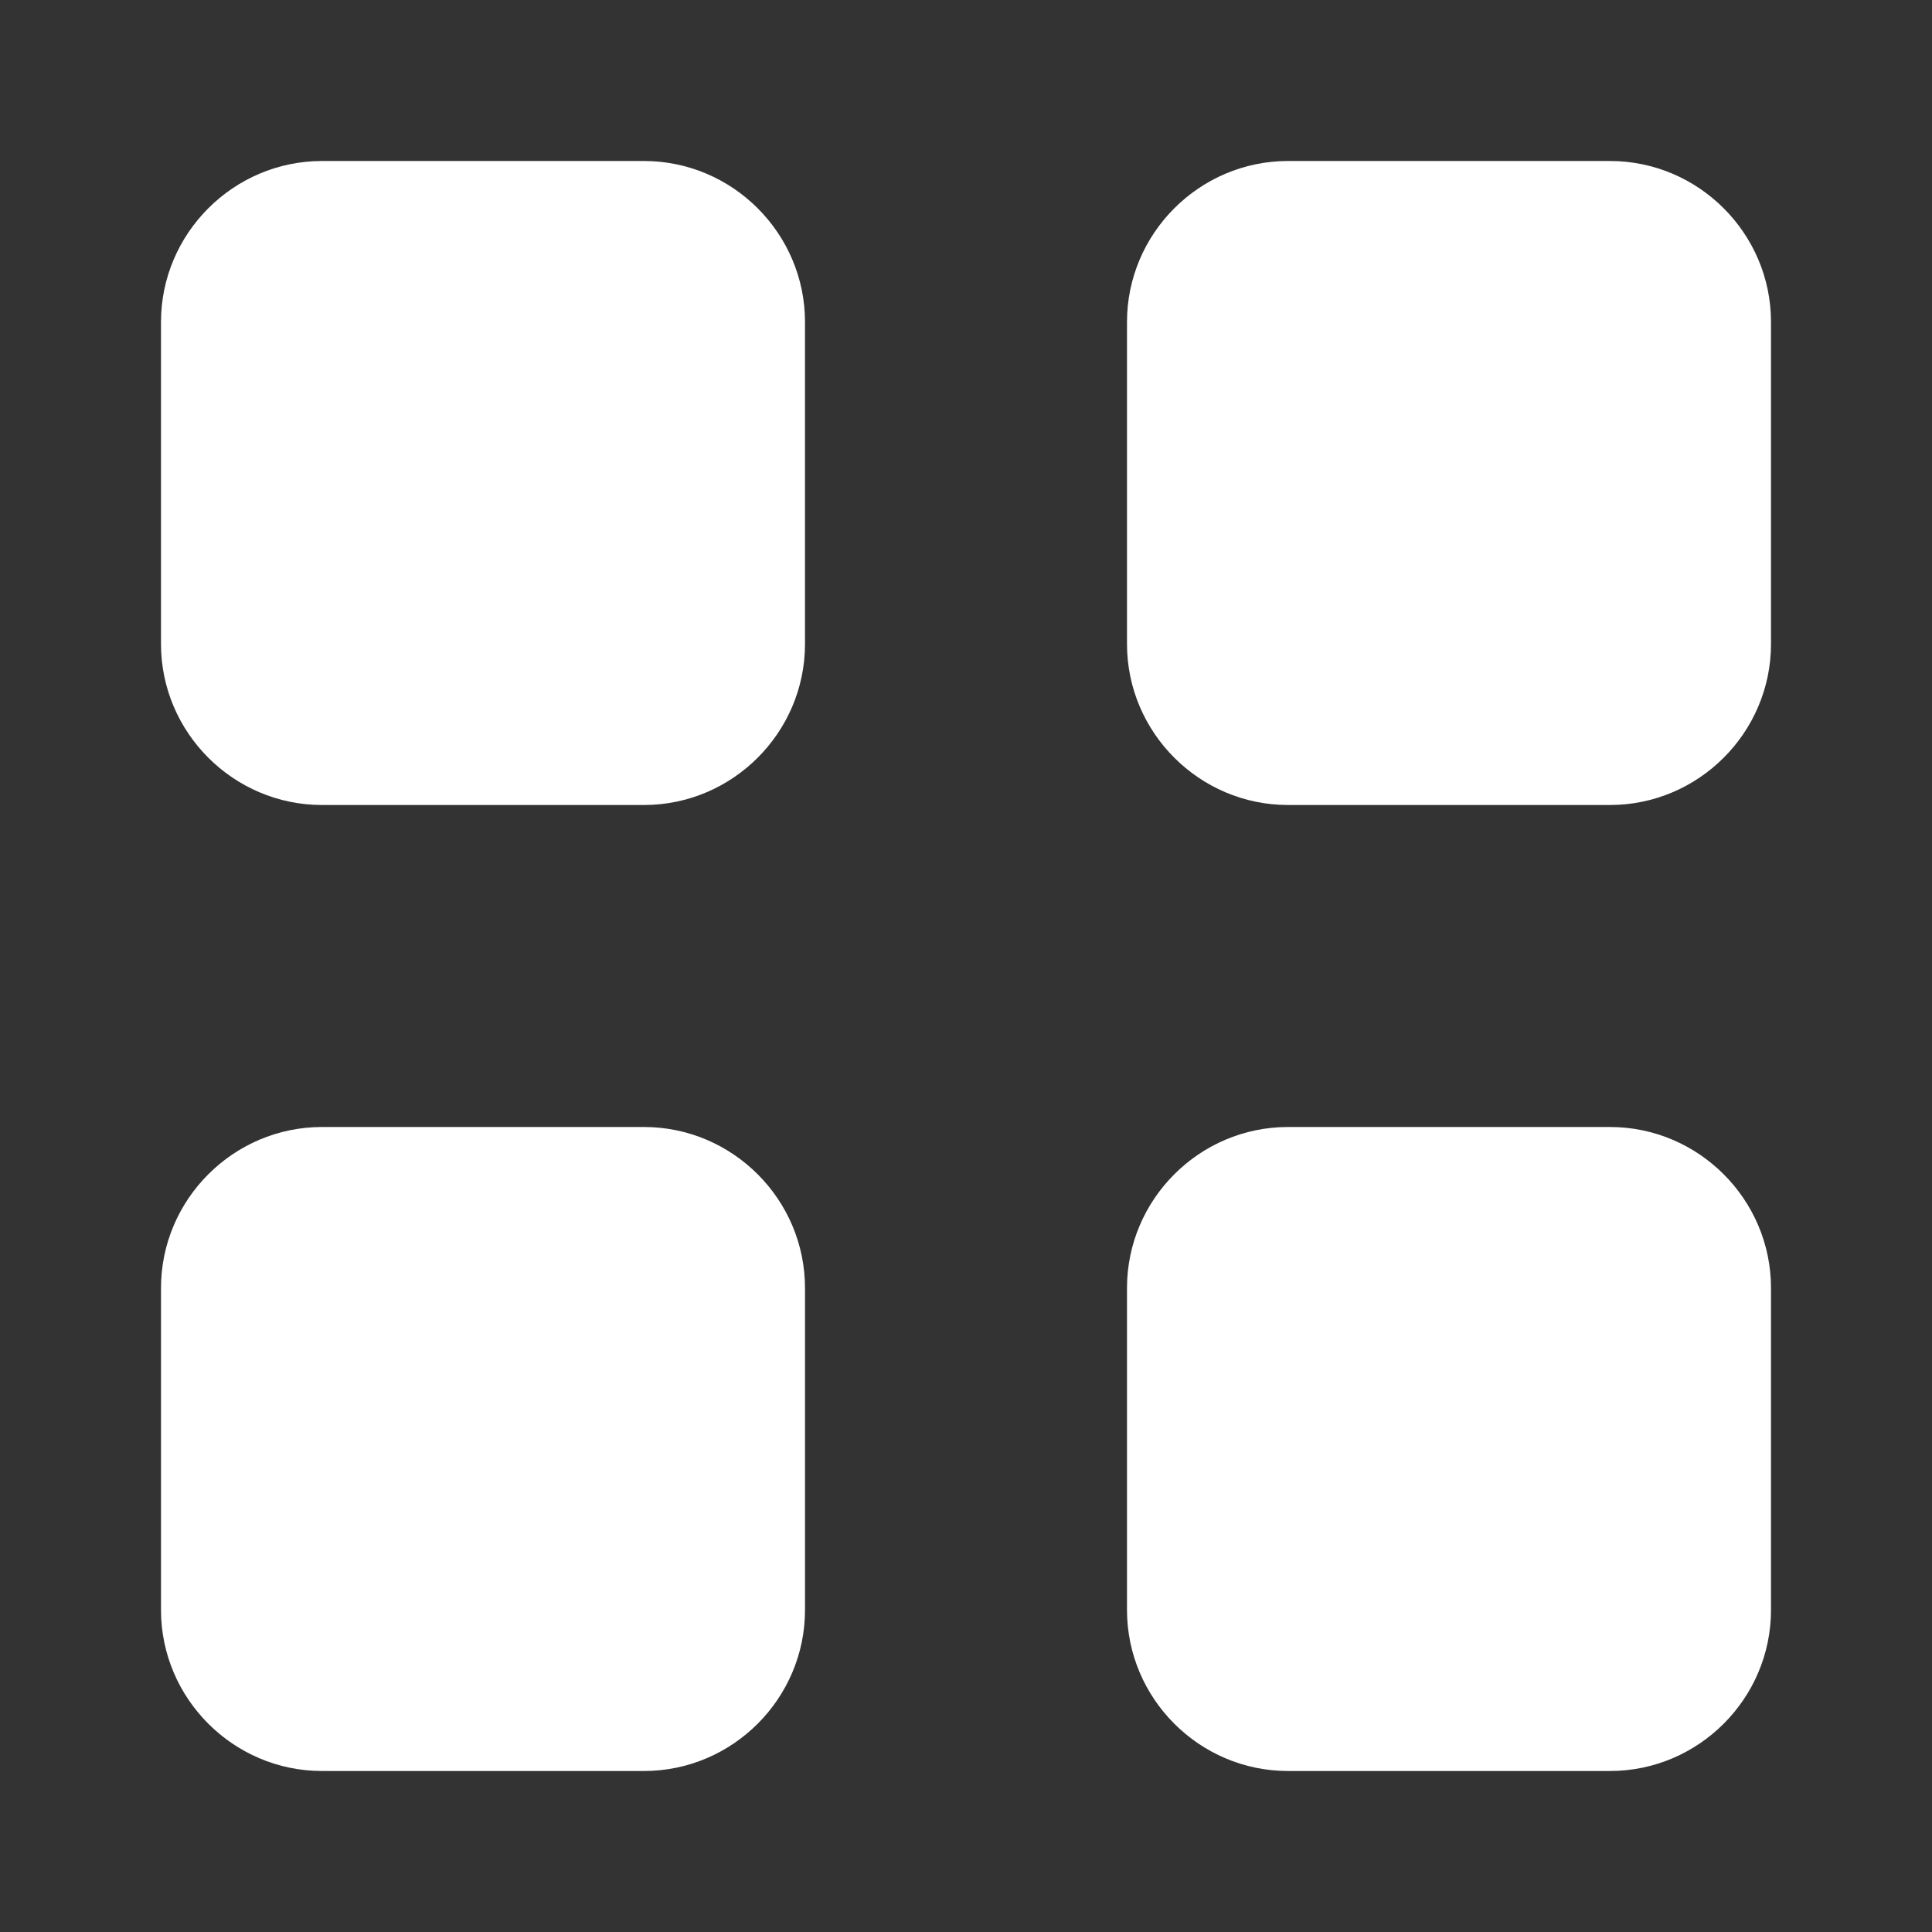 <?xml version="1.0" ?><svg style="enable-background:new 0 0 24 24;" version="1.1" viewBox="0 0 24 24" xml:space="preserve" xmlns="http://www.w3.org/2000/svg" xmlns:xlink="http://www.w3.org/1999/xlink"><rect x="0" y="0" width="24" height="24" fill="#333333" stroke="none"/><g id="info"/><g id="icons"><g id="block"><path fill="#fff" d="M8,2H4C2.9,2,2,2.9,2,4v4c0,1.1,0.9,2,2,2h4c1.1,0,2-0.9,2-2V4C10,2.9,9.1,2,8,2z"/><path fill="#fff" d="M20,2h-4c-1.1,0-2,0.9-2,2v4c0,1.1,0.9,2,2,2h4c1.1,0,2-0.9,2-2V4C22,2.9,21.1,2,20,2z"/><path fill="#fff" d="M8,14H4c-1.1,0-2,0.9-2,2v4c0,1.1,0.9,2,2,2h4c1.1,0,2-0.9,2-2v-4C10,14.9,9.1,14,8,14z"/><path fill="#fff" d="M20,14h-4c-1.1,0-2,0.9-2,2v4c0,1.1,0.9,2,2,2h4c1.1,0,2-0.9,2-2v-4C22,14.9,21.1,14,20,14z"/></g></g></svg>